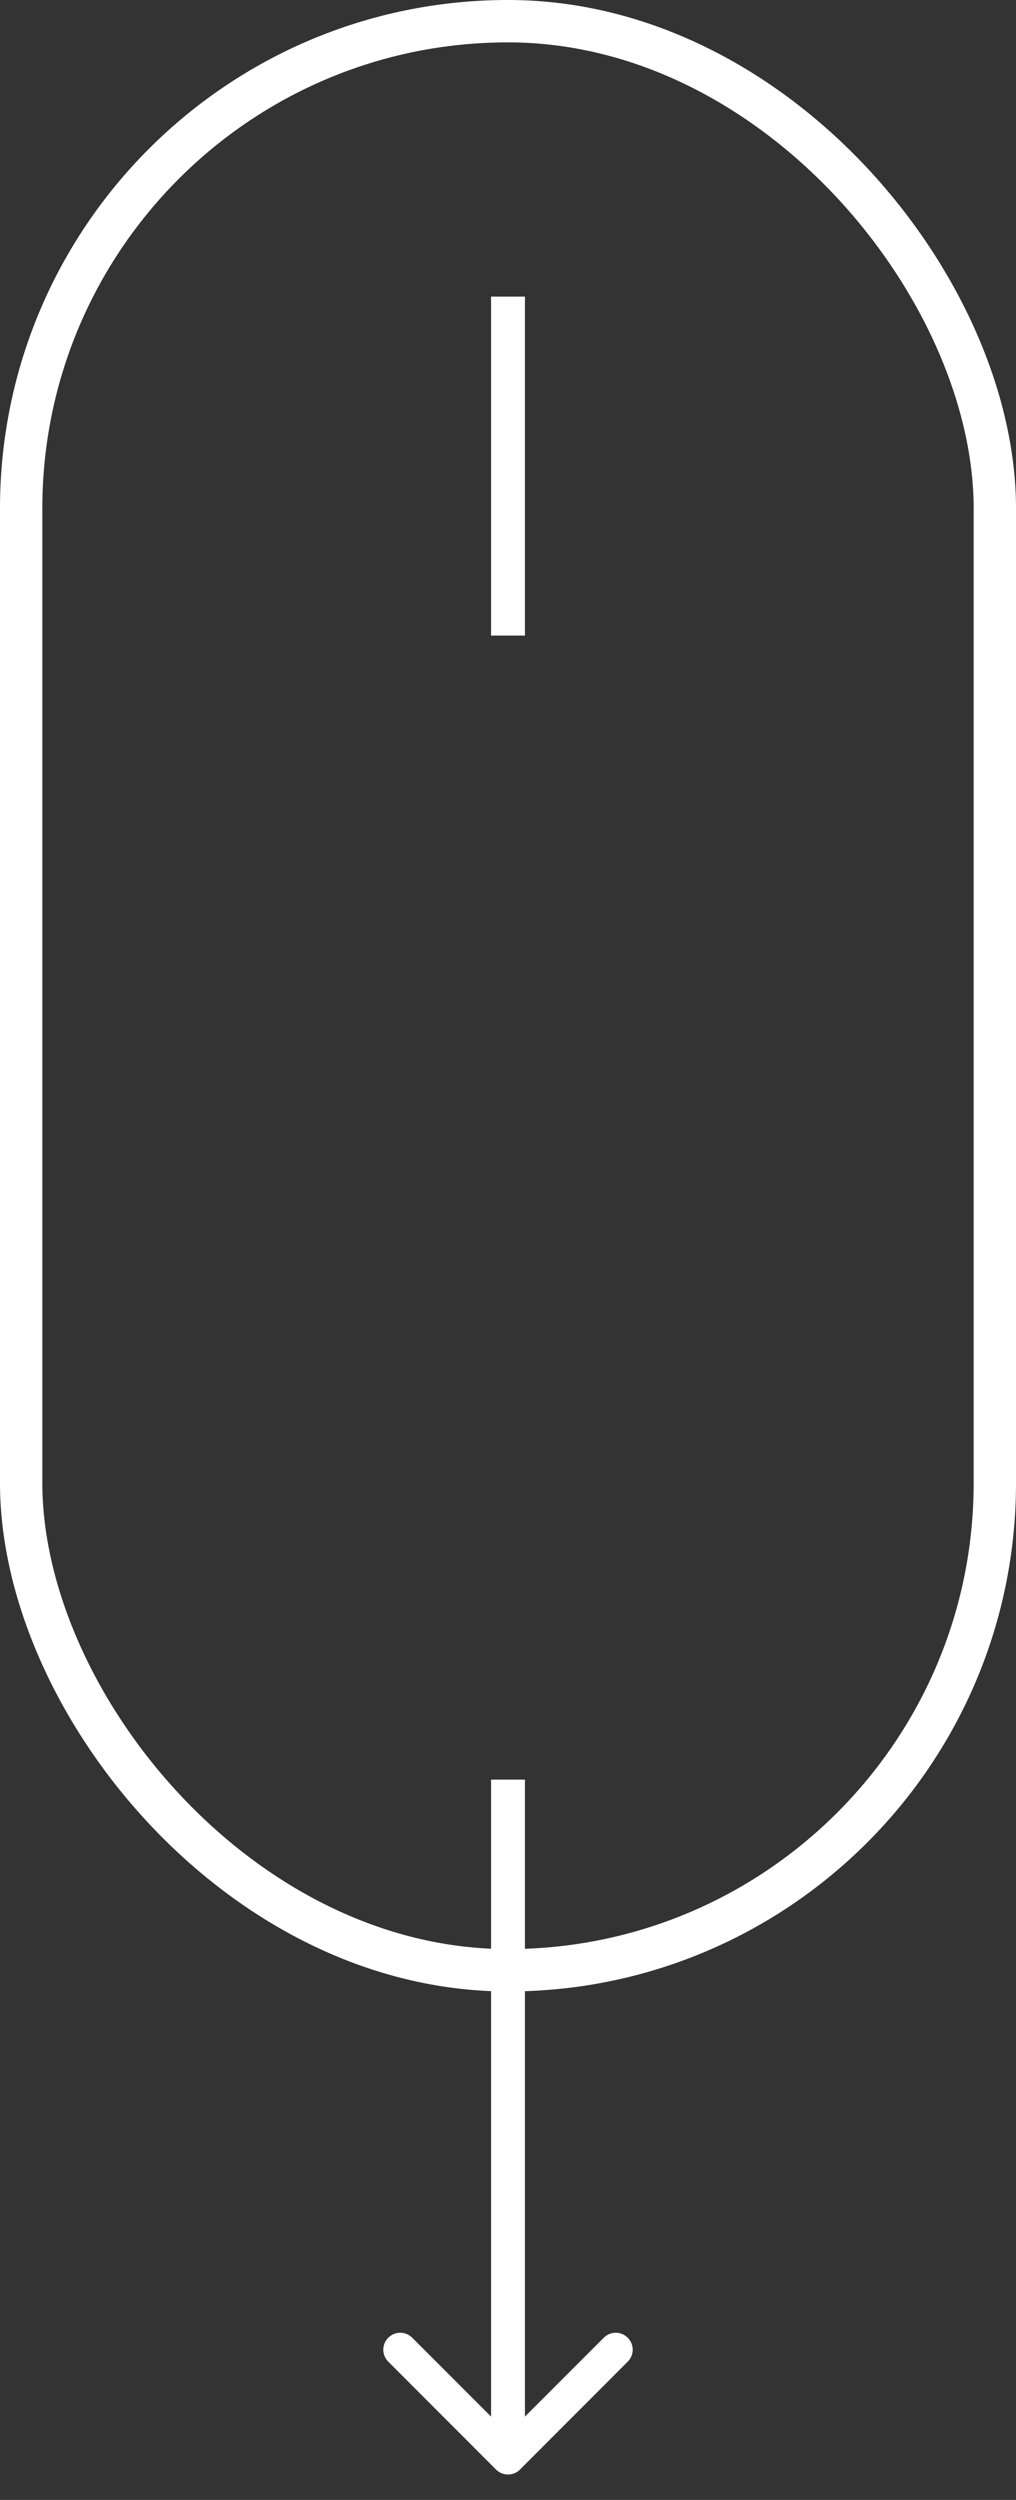 <svg width="24" height="59" viewBox="0 0 24 59" fill="none" xmlns="http://www.w3.org/2000/svg">
<rect x="0" y="0" width="24" height="59" fill="#333333" stroke="none"/>
<path d="M11.717 58.283C11.873 58.439 12.127 58.439 12.283 58.283L14.828 55.737C14.985 55.581 14.985 55.328 14.828 55.172C14.672 55.015 14.419 55.015 14.263 55.172L12 57.434L9.737 55.172C9.581 55.015 9.328 55.015 9.172 55.172C9.015 55.328 9.015 55.581 9.172 55.737L11.717 58.283ZM11.6 42L11.6 58L12.4 58L12.4 42L11.6 42Z" fill="white"/>
<path d="M12 7L12 15" stroke="white" stroke-width="0.8"/>
<rect x="0.5" y="0.5" width="23" height="46" rx="11.5" stroke="white"/>
</svg>

